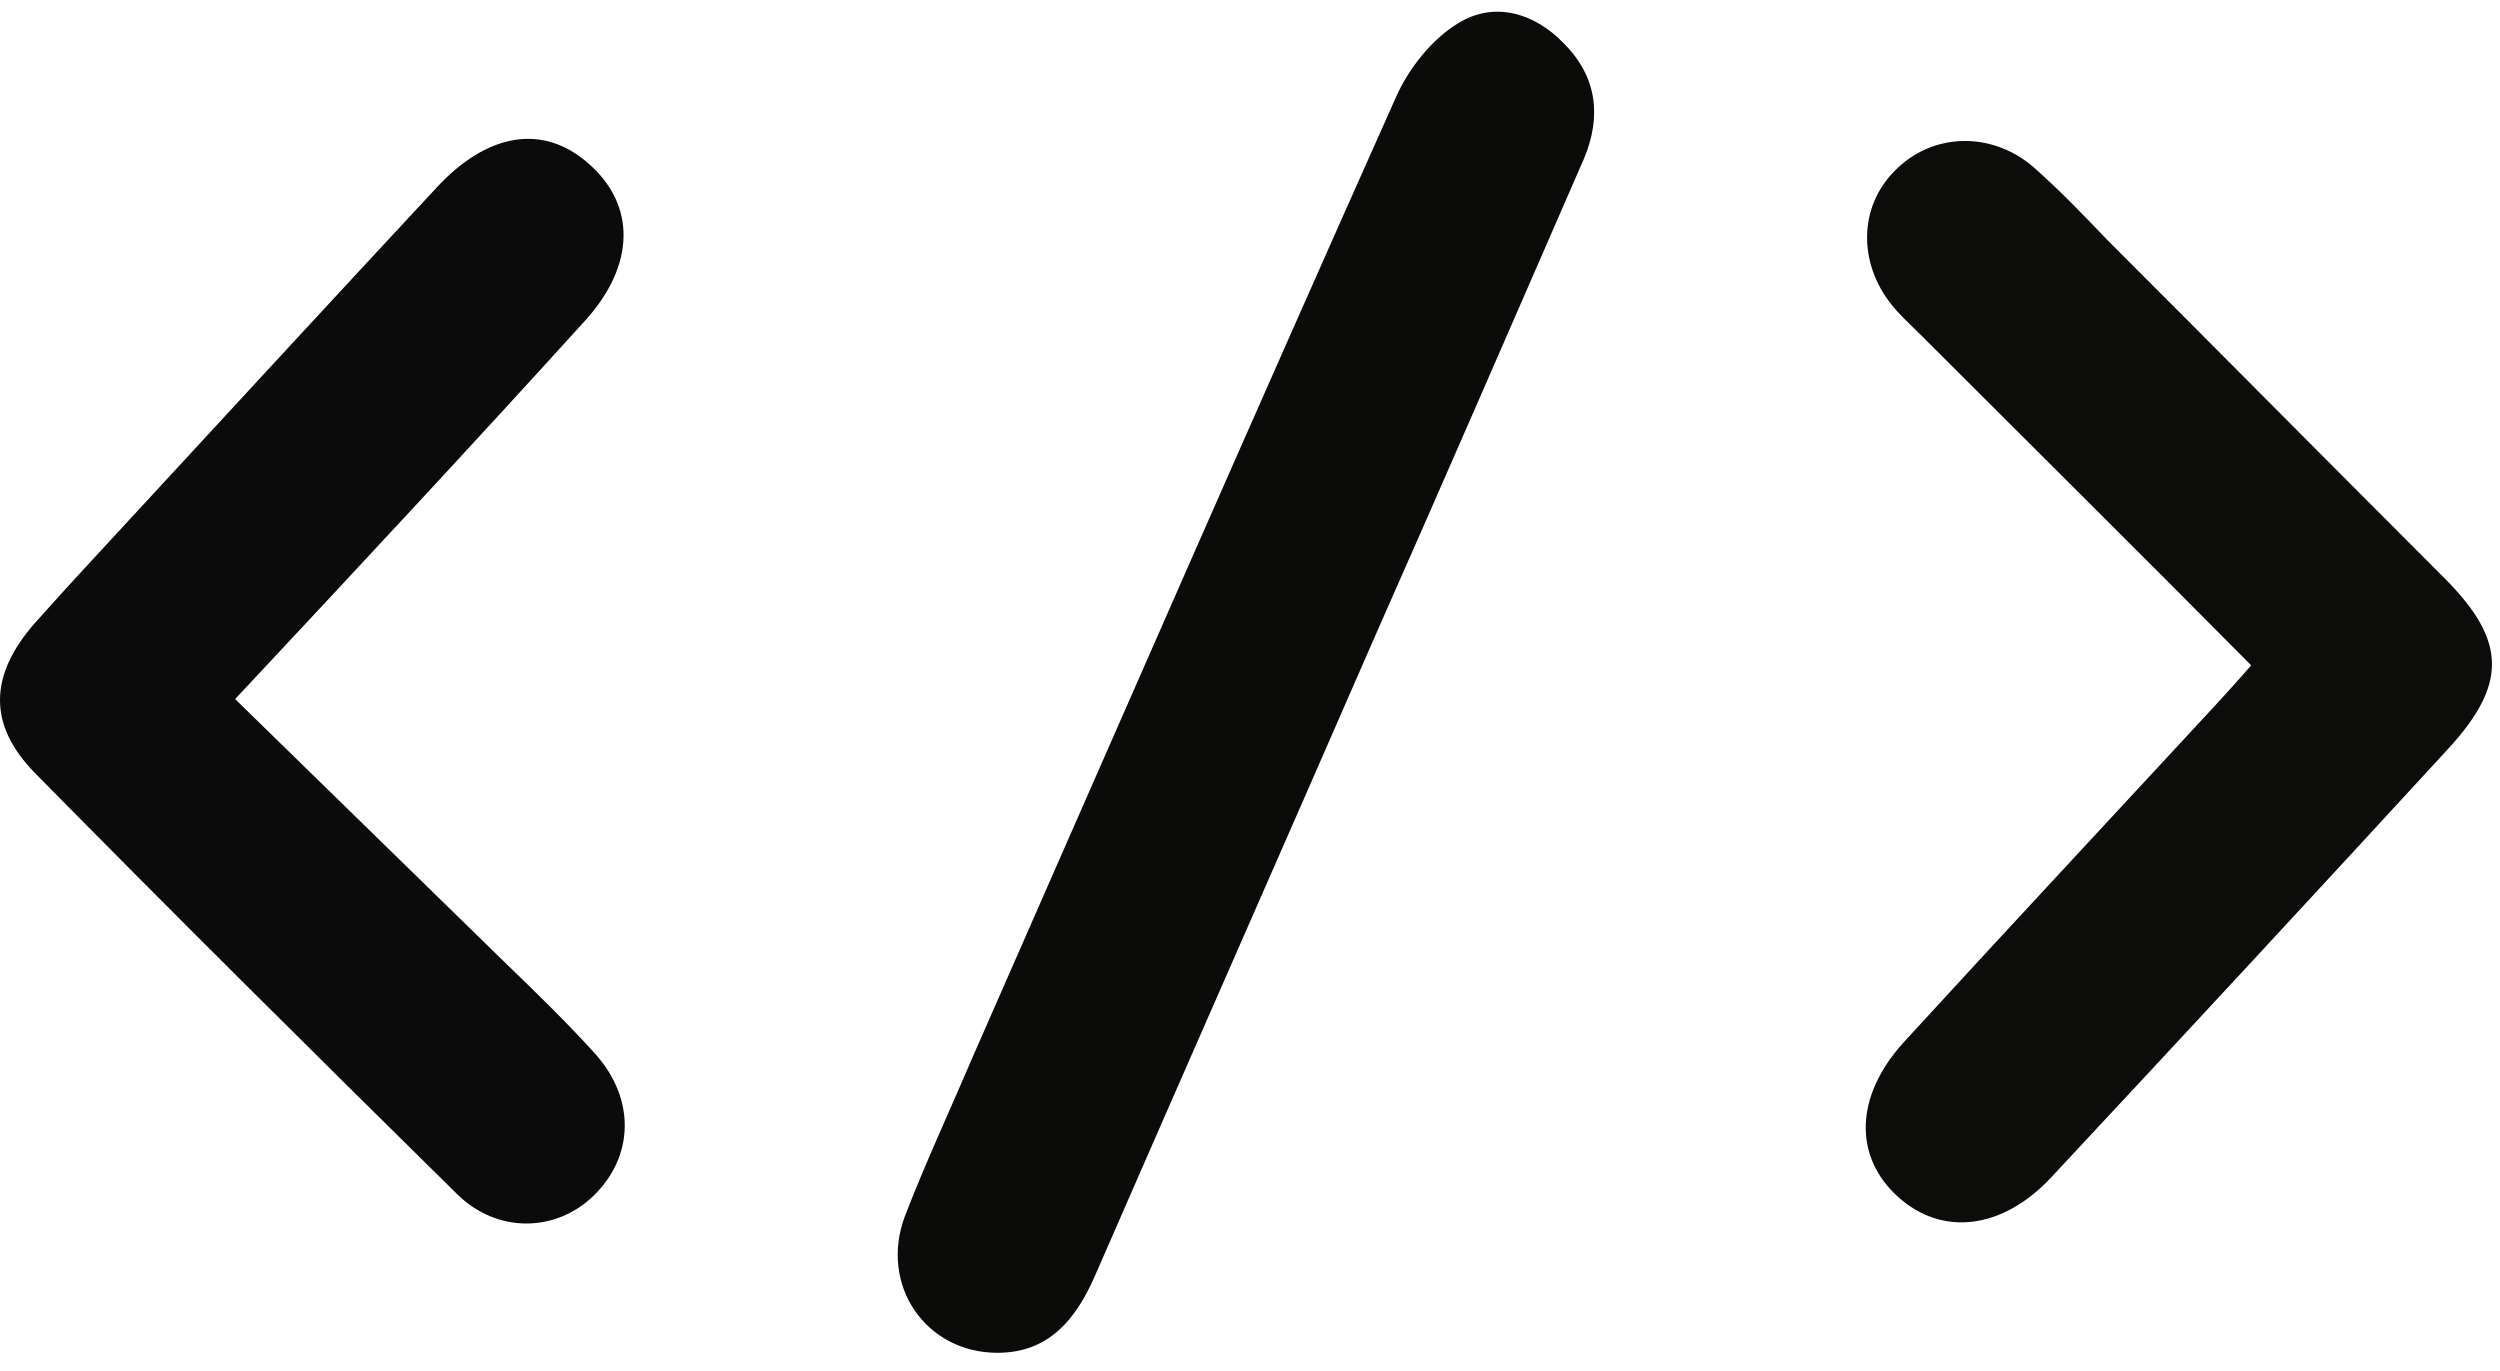 <?xml version="1.0" encoding="utf-8"?>
<!-- Generator: Adobe Illustrator 27.8.1, SVG Export Plug-In . SVG Version: 6.00 Build 0)  -->
<svg version="1.1" id="Layer_1" xmlns="http://www.w3.org/2000/svg" xmlns:xlink="http://www.w3.org/1999/xlink" x="0px" y="0px"
	 viewBox="0 0 237.1 130" style="enable-background:new 0 0 237.1 130;" xml:space="preserve">
<style type="text/css">
	.st0{fill:#0B0B0A;}
	.st1{fill:#0B0B0B;}
	.st2{fill:#0C0C0B;}
</style>
<path class="st0" d="M92.4,99.9c13.4-30.5,26.6-60.7,40-90.7c1.2-2.7,3.4-5.5,5.9-7c3.4-2.1,7.2-1,10,1.9c3.2,3.2,3.6,7,1.9,11
	c-6.5,14.9-13,29.9-19.6,44.8c-8.9,20.4-17.9,40.8-26.8,61.2c-1.8,4.1-4.4,7.2-9.2,7.2c-6.8,0-11.2-6.4-8.8-12.9
	C87.8,110.2,90.1,105.3,92.4,99.9z"/>
<path class="st1" d="M13,48.5c9.6-10.4,19-20.6,28.4-30.7c4.8-5.2,10.1-6.1,14.4-2.3c4.5,3.9,4.5,9.6-0.3,14.9
	C44.8,42.2,33.9,53.9,22.3,66.3c8.6,8.4,17,16.6,25.4,24.8c3,2.9,6,5.8,8.8,8.9c3.8,4.3,3.6,9.7-0.2,13.4c-3.6,3.5-9.2,3.6-13-0.2
	C29.9,100,16.5,86.7,3.3,73.3c-4.5-4.6-4.3-9.3,0-14.2C6.4,55.6,9.6,52.2,13,48.5z"/>
<path class="st2" d="M182.1,31.7c-1.1-1.1-2-1.9-2.7-2.8c-3.2-4-3.1-9.3,0.3-12.7c3.5-3.6,9.1-3.8,13.1-0.4c2.5,2.2,4.8,4.6,7.1,7
	c10.7,10.7,21.4,21.5,32.1,32.2c5.7,5.8,5.8,9.9,0.2,16c-12.5,13.6-25.1,27.2-37.7,40.7c-4.6,4.9-10.3,5.6-14.5,1.8
	c-4.2-3.8-4.1-9.5,0.5-14.6c9.8-10.7,19.7-21.3,29.5-31.9c1.1-1.2,2.2-2.4,3.5-3.9C203.1,52.6,192.7,42.3,182.1,31.7z"/>
</svg>
